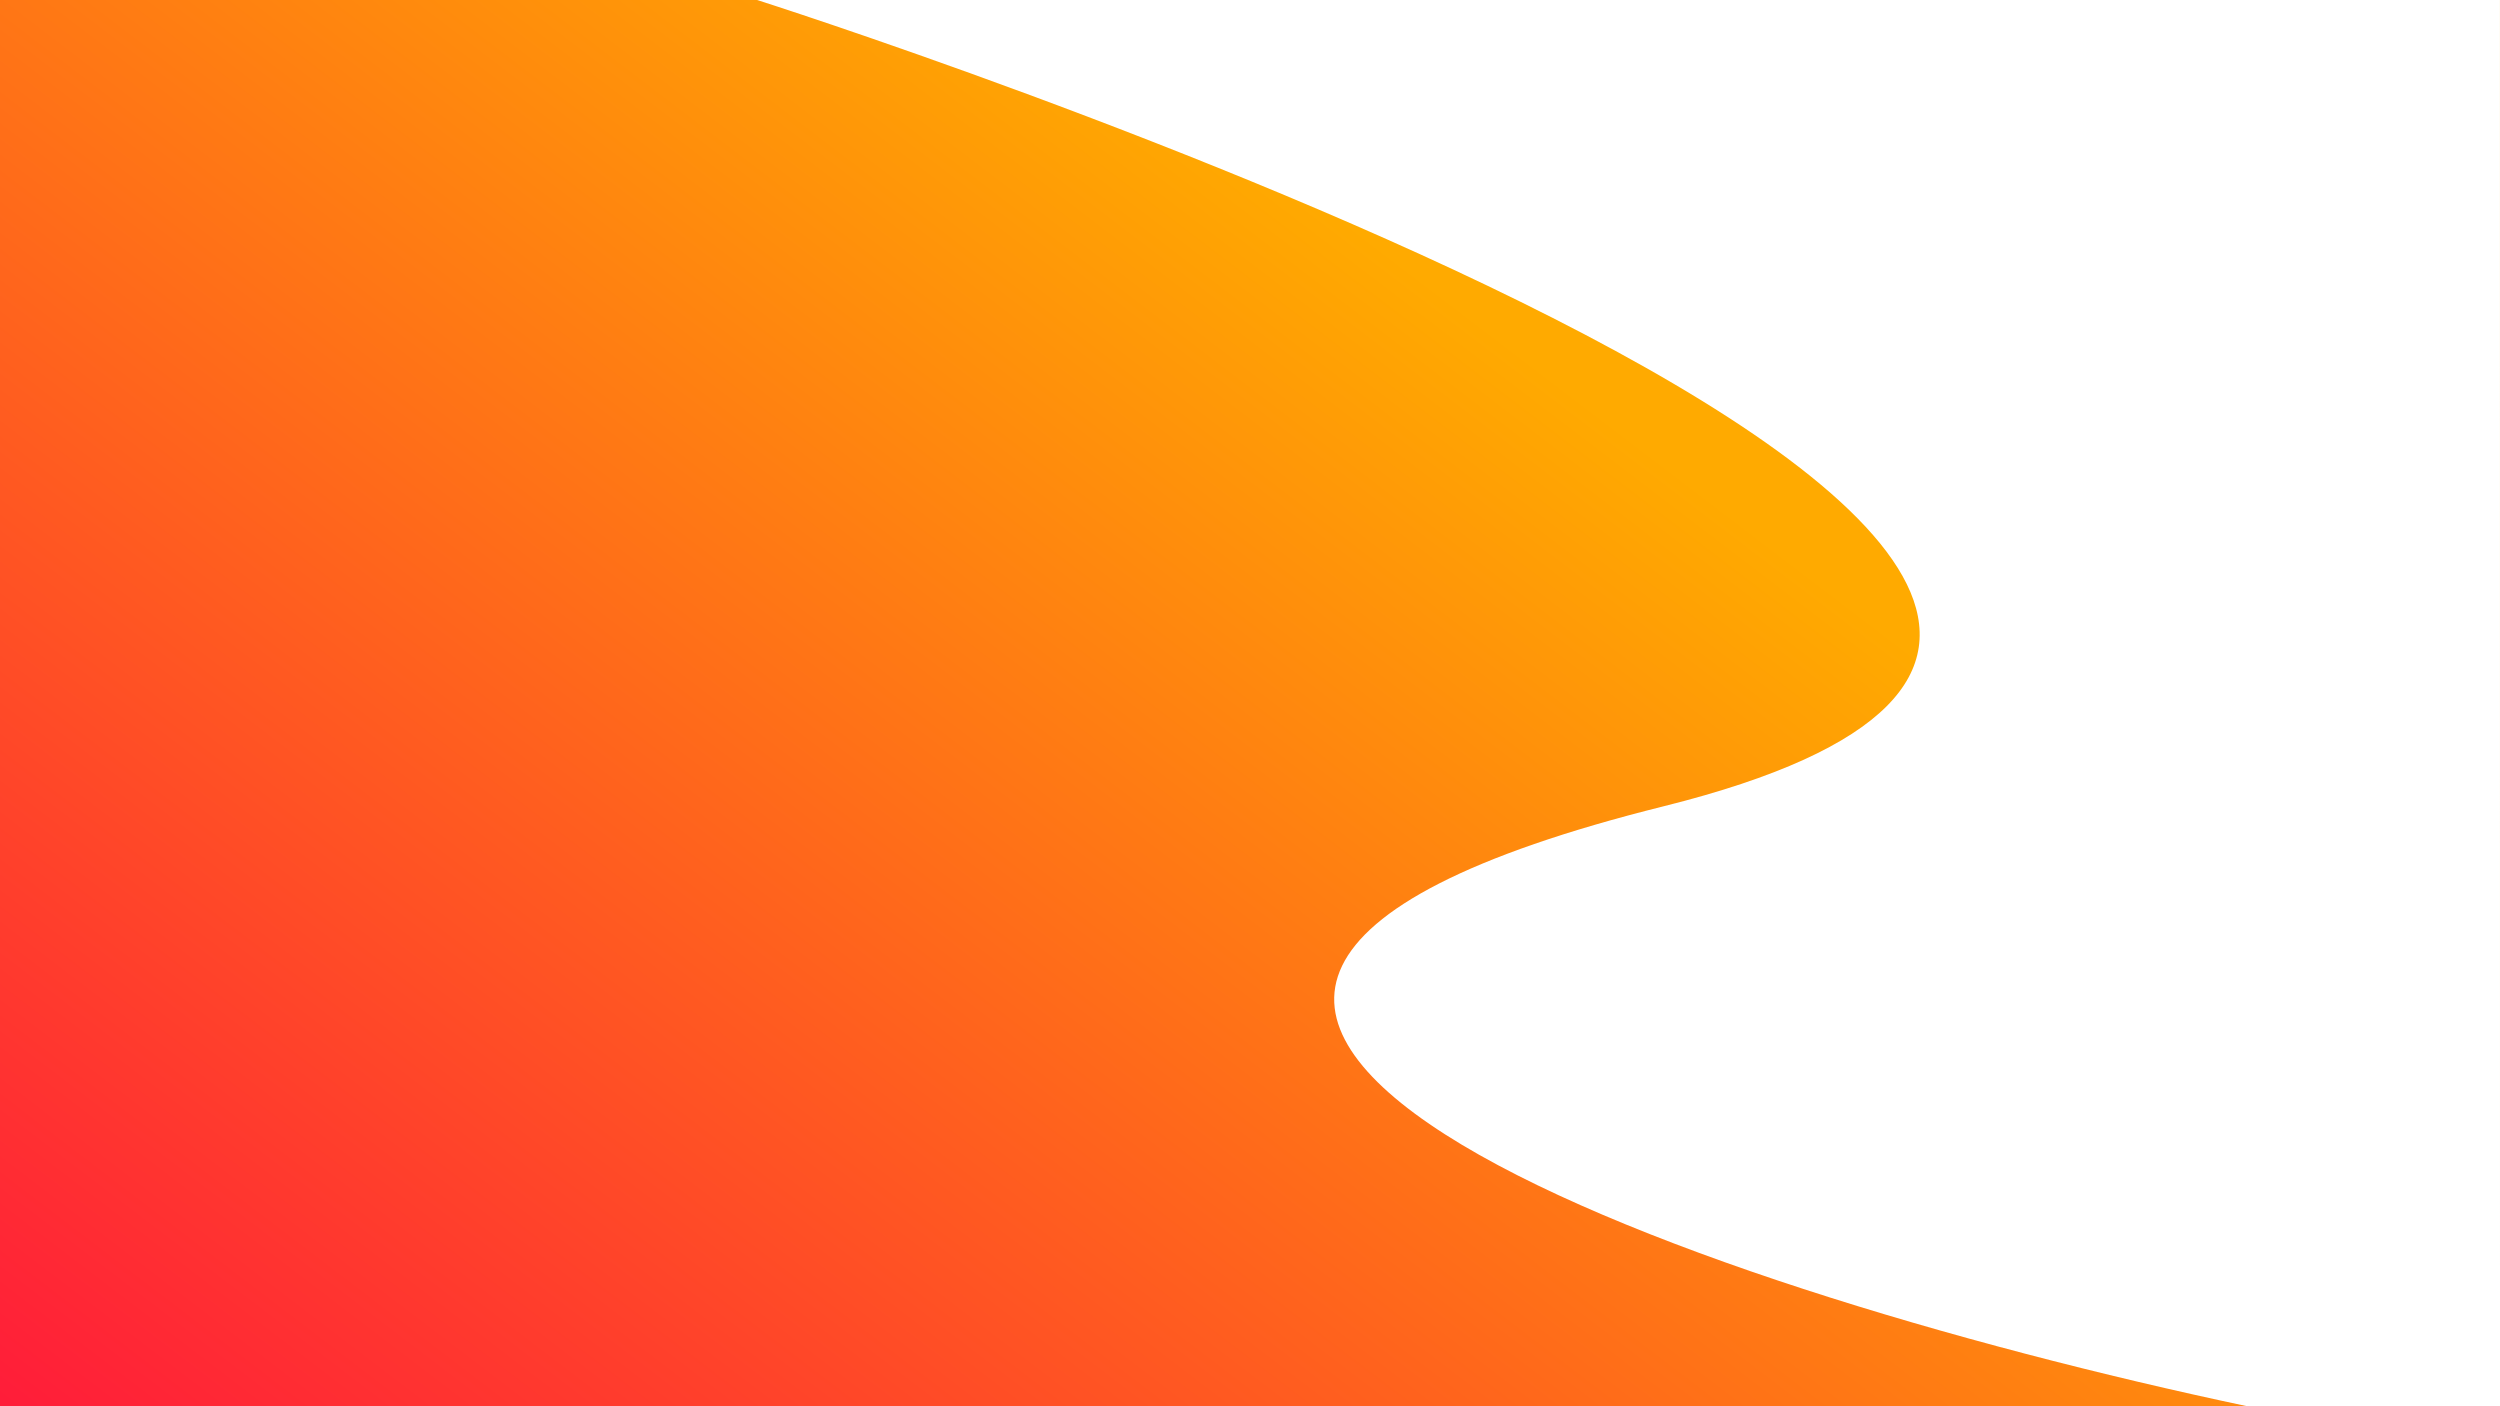 <svg xmlns="http://www.w3.org/2000/svg" xmlns:xlink="http://www.w3.org/1999/xlink" width="1920.031" height="1080.031" viewBox="0 0 1920.031 1080.031">
  <rect x="0" y="0" width="1920.031" height="1080.031" fill="#333333" stroke="none"/>
  <defs>
    <linearGradient id="linear-gradient" x1="-0.15" y1="1.112" x2="0.757" y2="0.454" gradientUnits="objectBoundingBox">
      <stop offset="0" stop-color="#ff0045"/>
      <stop offset="1" stop-color="#fa0"/>
    </linearGradient>
  </defs>
  <g id="Сгруппировать_93" data-name="Сгруппировать 93" transform="translate(0 0)">
    <rect id="Прямоугольник_8" data-name="Прямоугольник 8" width="1920" height="1080" fill="url(#linear-gradient)"/>
    <path id="Контур_5" data-name="Контур 5" d="M859,29l.031,1080.031H665.018c-441.229-93.267-1052.571-310.05-448.309-460.808C917.33,473.424-479.531,29-479.531,29Z" transform="translate(1061 -29)" fill="#fff"/>
  </g>
</svg>
